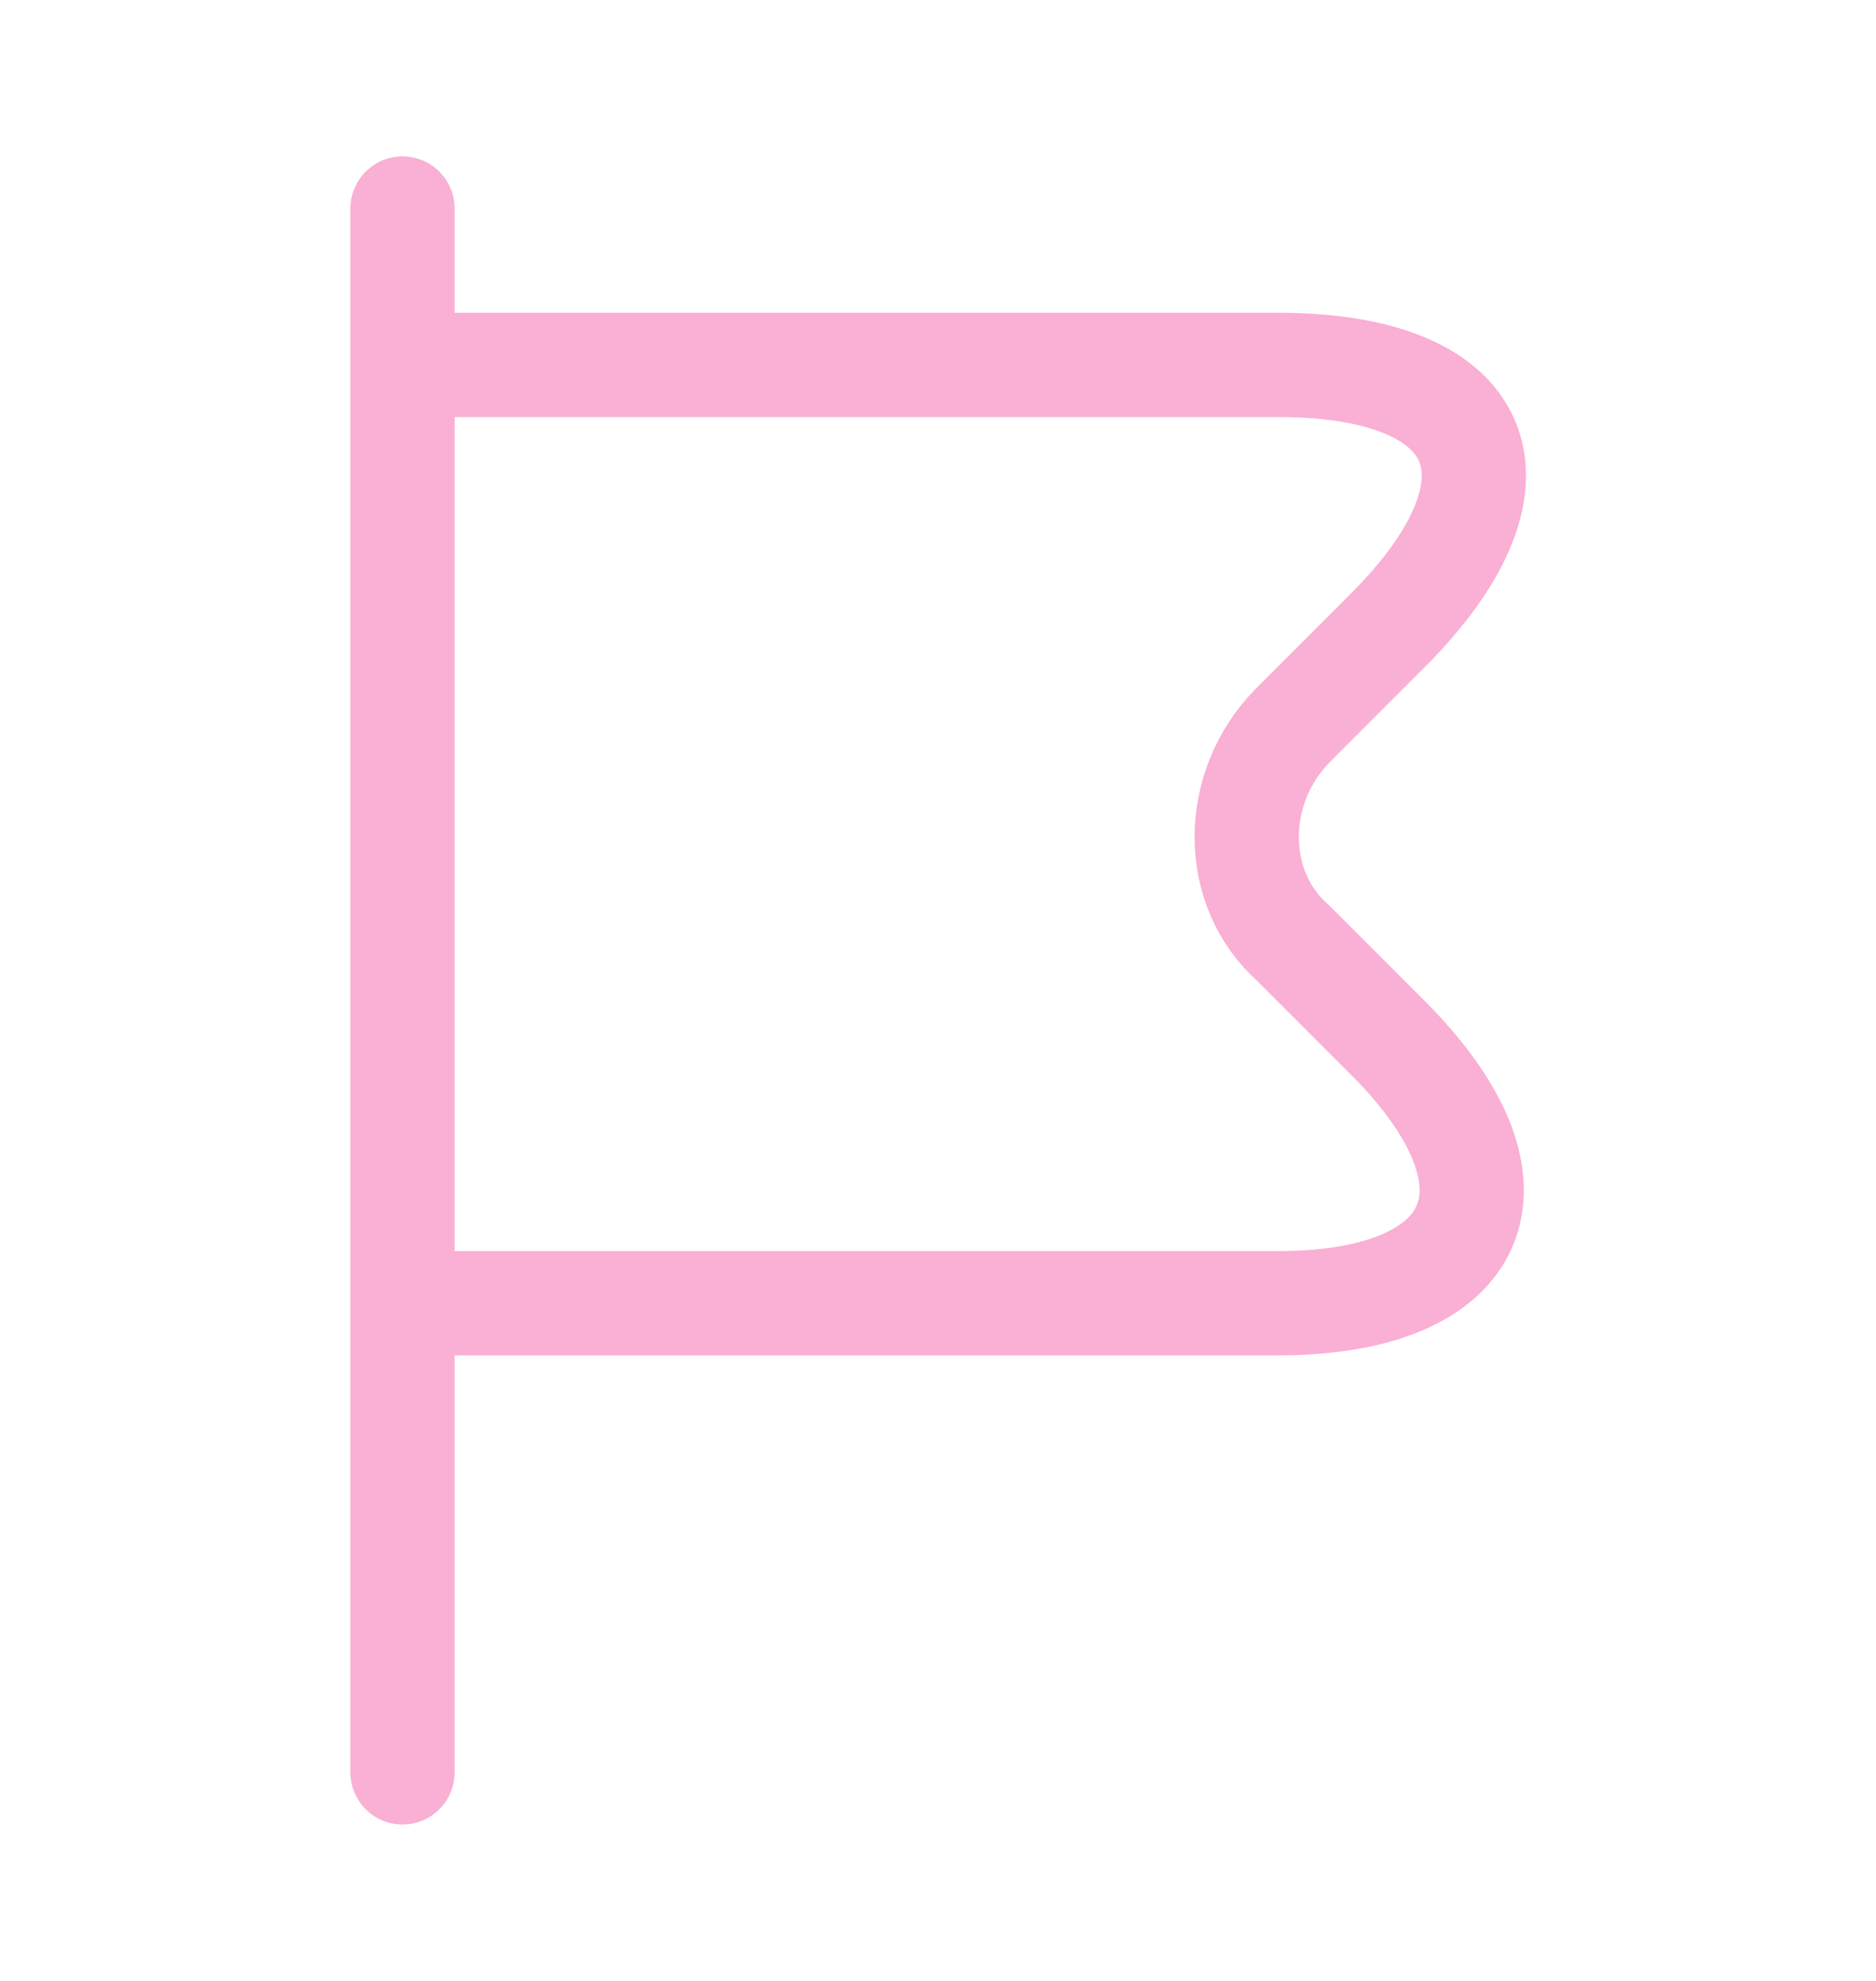<svg width="18" height="19" viewBox="0 0 18 19" fill="none" xmlns="http://www.w3.org/2000/svg">
<path d="M3.862 2V17" stroke="#FAAFD4" stroke-miterlimit="10" stroke-linecap="round" stroke-linejoin="round"/>
<path d="M3.862 3.5H12.262C14.287 3.5 14.737 4.625 13.312 6.05L12.412 6.95C11.812 7.55 11.812 8.525 12.412 9.05L13.312 9.95C14.737 11.375 14.212 12.5 12.262 12.5H3.862" stroke="#FAAFD4" stroke-miterlimit="10" stroke-linecap="round" stroke-linejoin="round"/>
</svg>
